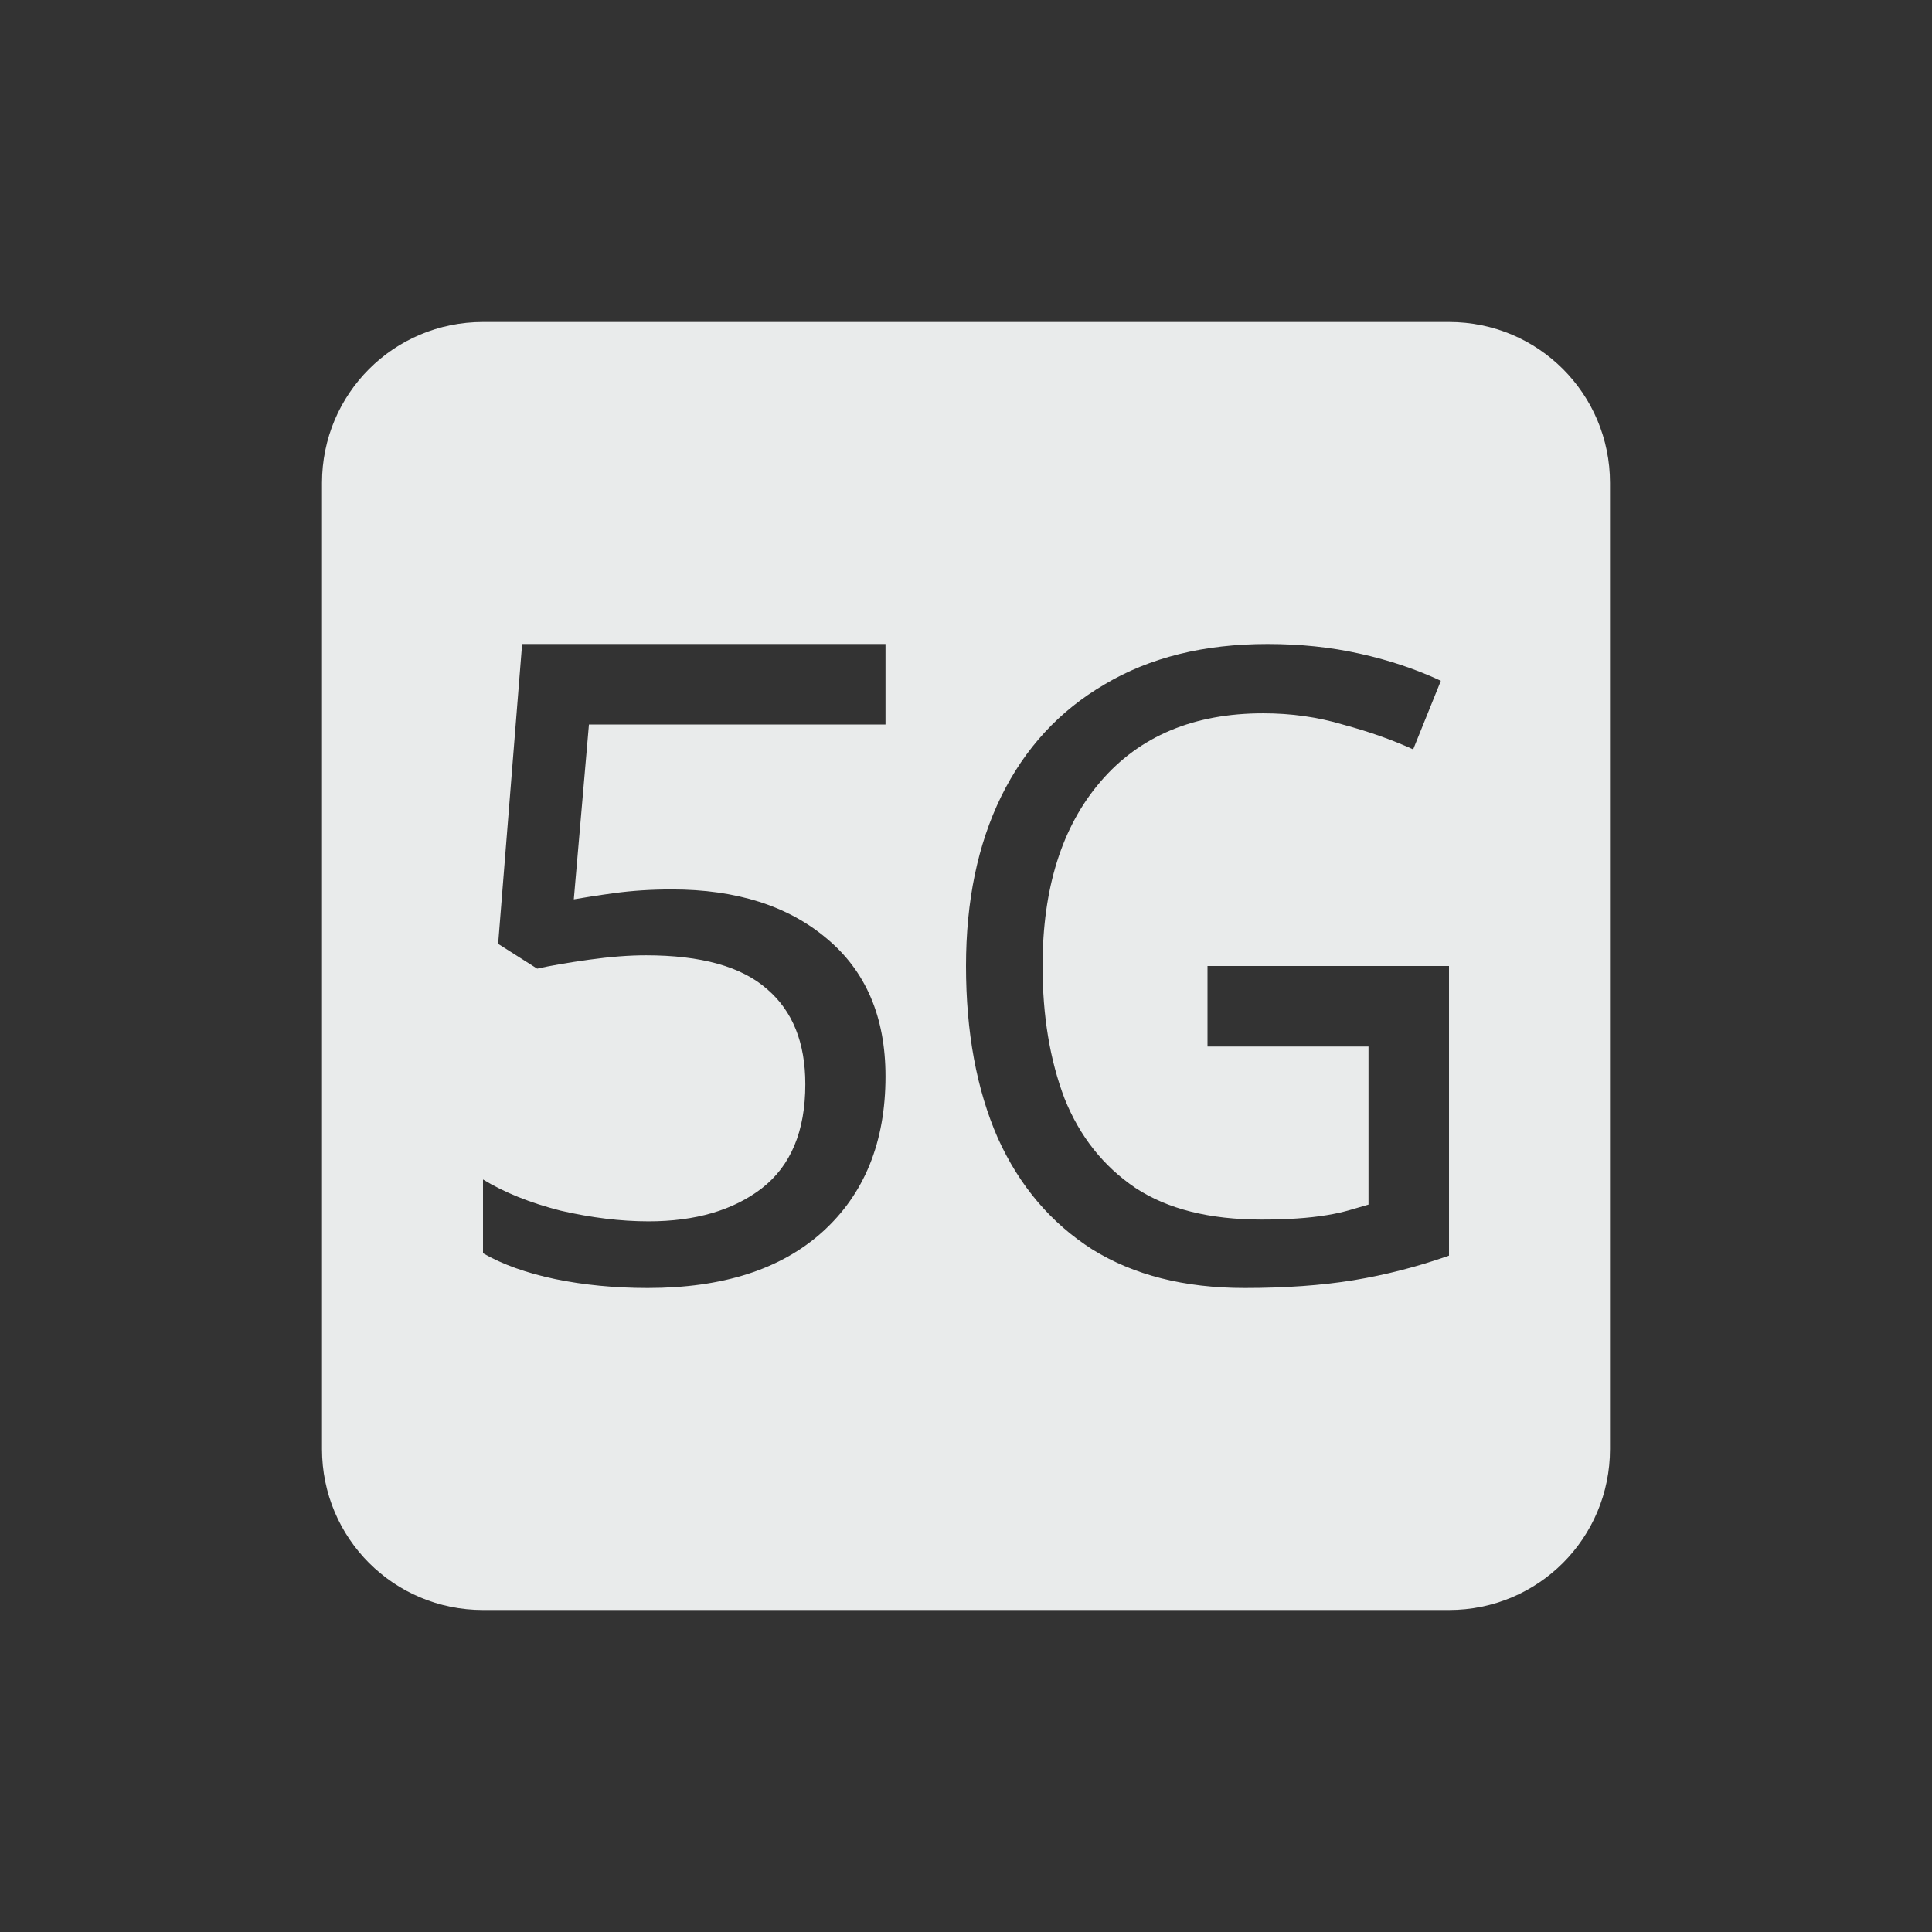 <svg xmlns="http://www.w3.org/2000/svg" width="24" height="24" version="1.1">
 <rect width="100%" height="100%" fill="#333333" stroke="none"/>
 <defs>
  <style id="current-color-scheme" type="text/css">
   .ColorScheme-Text { color:#e9ebeb; } .ColorScheme-Highlight { color:#4285f4; } .ColorScheme-NeutralText { color:#ff9800; } .ColorScheme-PositiveText { color:#4caf50; } .ColorScheme-NegativeText { color:#f44336; }
  </style>
 </defs>
 <path style="fill:currentColor" class="ColorScheme-Text" d="M 6,4 C 4.892,4 4,4.892 4,6 v 12 c 0,1.108 0.892,2 2,2 h 12 c 1.108,0 2,-0.892 2,-2 V 6 C 20,4.892 19.108,4 18,4 Z M 6.486,8 H 11 V 9 H 7.316 l -0.188,2.172 c 0.125,-0.022 0.294,-0.049 0.508,-0.078 0.214,-0.029 0.451,-0.045 0.709,-0.045 0.804,0 1.444,0.204 1.924,0.609 C 10.756,12.063 11,12.634 11,13.371 11,14.189 10.738,14.833 10.215,15.305 9.699,15.769 8.976,16 8.047,16 7.634,16 7.25,15.962 6.896,15.889 6.543,15.815 6.243,15.708 6,15.568 v -0.916 c 0.265,0.162 0.587,0.291 0.963,0.387 0.383,0.088 0.747,0.133 1.094,0.133 0.583,0 1.052,-0.138 1.406,-0.41 0.361,-0.28 0.541,-0.711 0.541,-1.293 0,-0.516 -0.157,-0.909 -0.475,-1.182 -0.317,-0.28 -0.82,-0.42 -1.506,-0.42 -0.206,-1e-6 -0.442,0.018 -0.707,0.055 -0.265,0.037 -0.48,0.074 -0.643,0.111 L 6.188,11.725 Z m 9.258,0 c 0.405,0 0.785,0.039 1.143,0.119 0.364,0.08 0.701,0.193 1.012,0.338 L 17.555,9.309 C 17.298,9.192 17.009,9.089 16.686,9.002 16.369,8.907 16.037,8.861 15.693,8.861 c -0.863,0 -1.538,0.283 -2.023,0.85 -0.479,0.559 -0.719,1.323 -0.719,2.289 0,0.618 0.091,1.167 0.273,1.646 0.189,0.472 0.483,0.842 0.881,1.111 0.398,0.262 0.919,0.393 1.566,0.393 0.317,0 0.588,-0.018 0.811,-0.055 0.223,-0.036 0.335,-0.08 0.518,-0.131 V 13 h -2 v -1 h 3 v 3.598 c -0.391,0.138 -0.786,0.239 -1.184,0.305 C 16.418,15.968 15.967,16 15.461,16 14.712,16 14.081,15.839 13.568,15.52 13.056,15.193 12.664,14.733 12.395,14.137 12.131,13.534 12,12.821 12,12 12,11.193 12.145,10.492 12.436,9.896 12.732,9.293 13.161,8.829 13.721,8.502 14.281,8.168 14.955,8 15.744,8 Z"/>
</svg>
